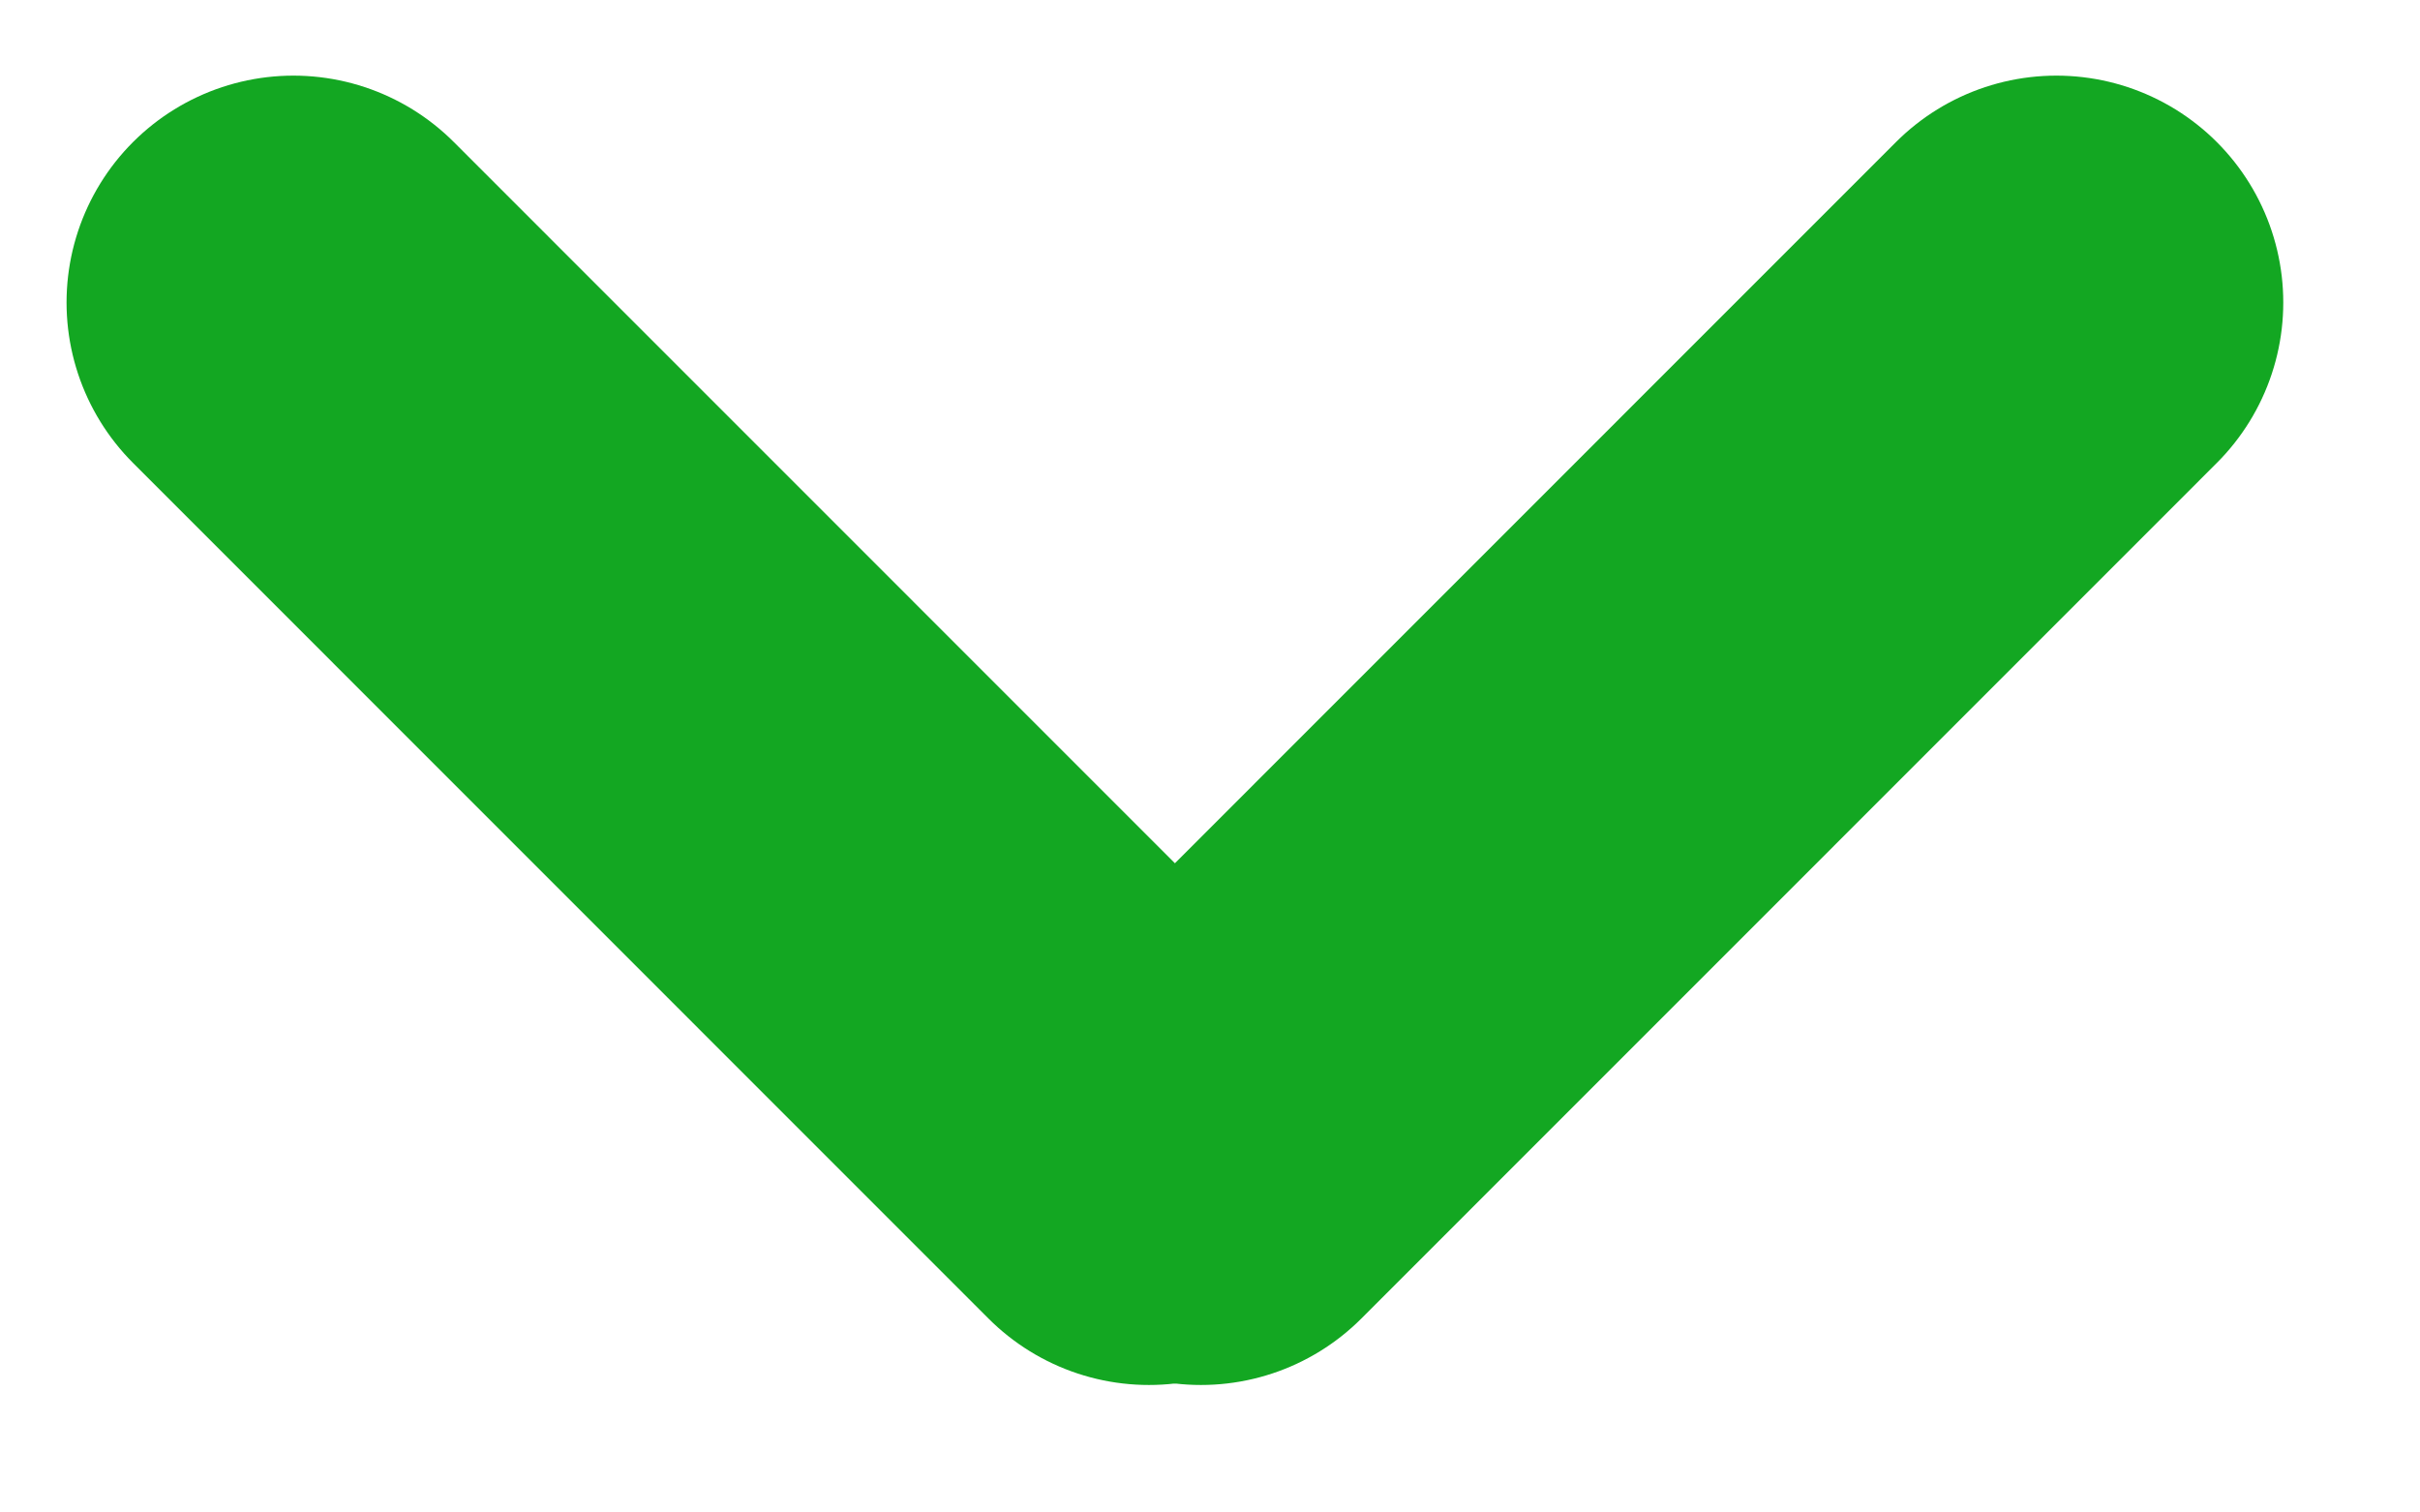 <svg width="16" height="10" viewBox="0 0 16 10" fill="none" xmlns="http://www.w3.org/2000/svg">
<path d="M1.94 2L7.596 7.657" stroke="#13A722" stroke-width="3" stroke-linecap="round"/>
<path d="M13.596 2L7.94 7.657" stroke="#13A722" stroke-width="3" stroke-linecap="round"/>
</svg>

